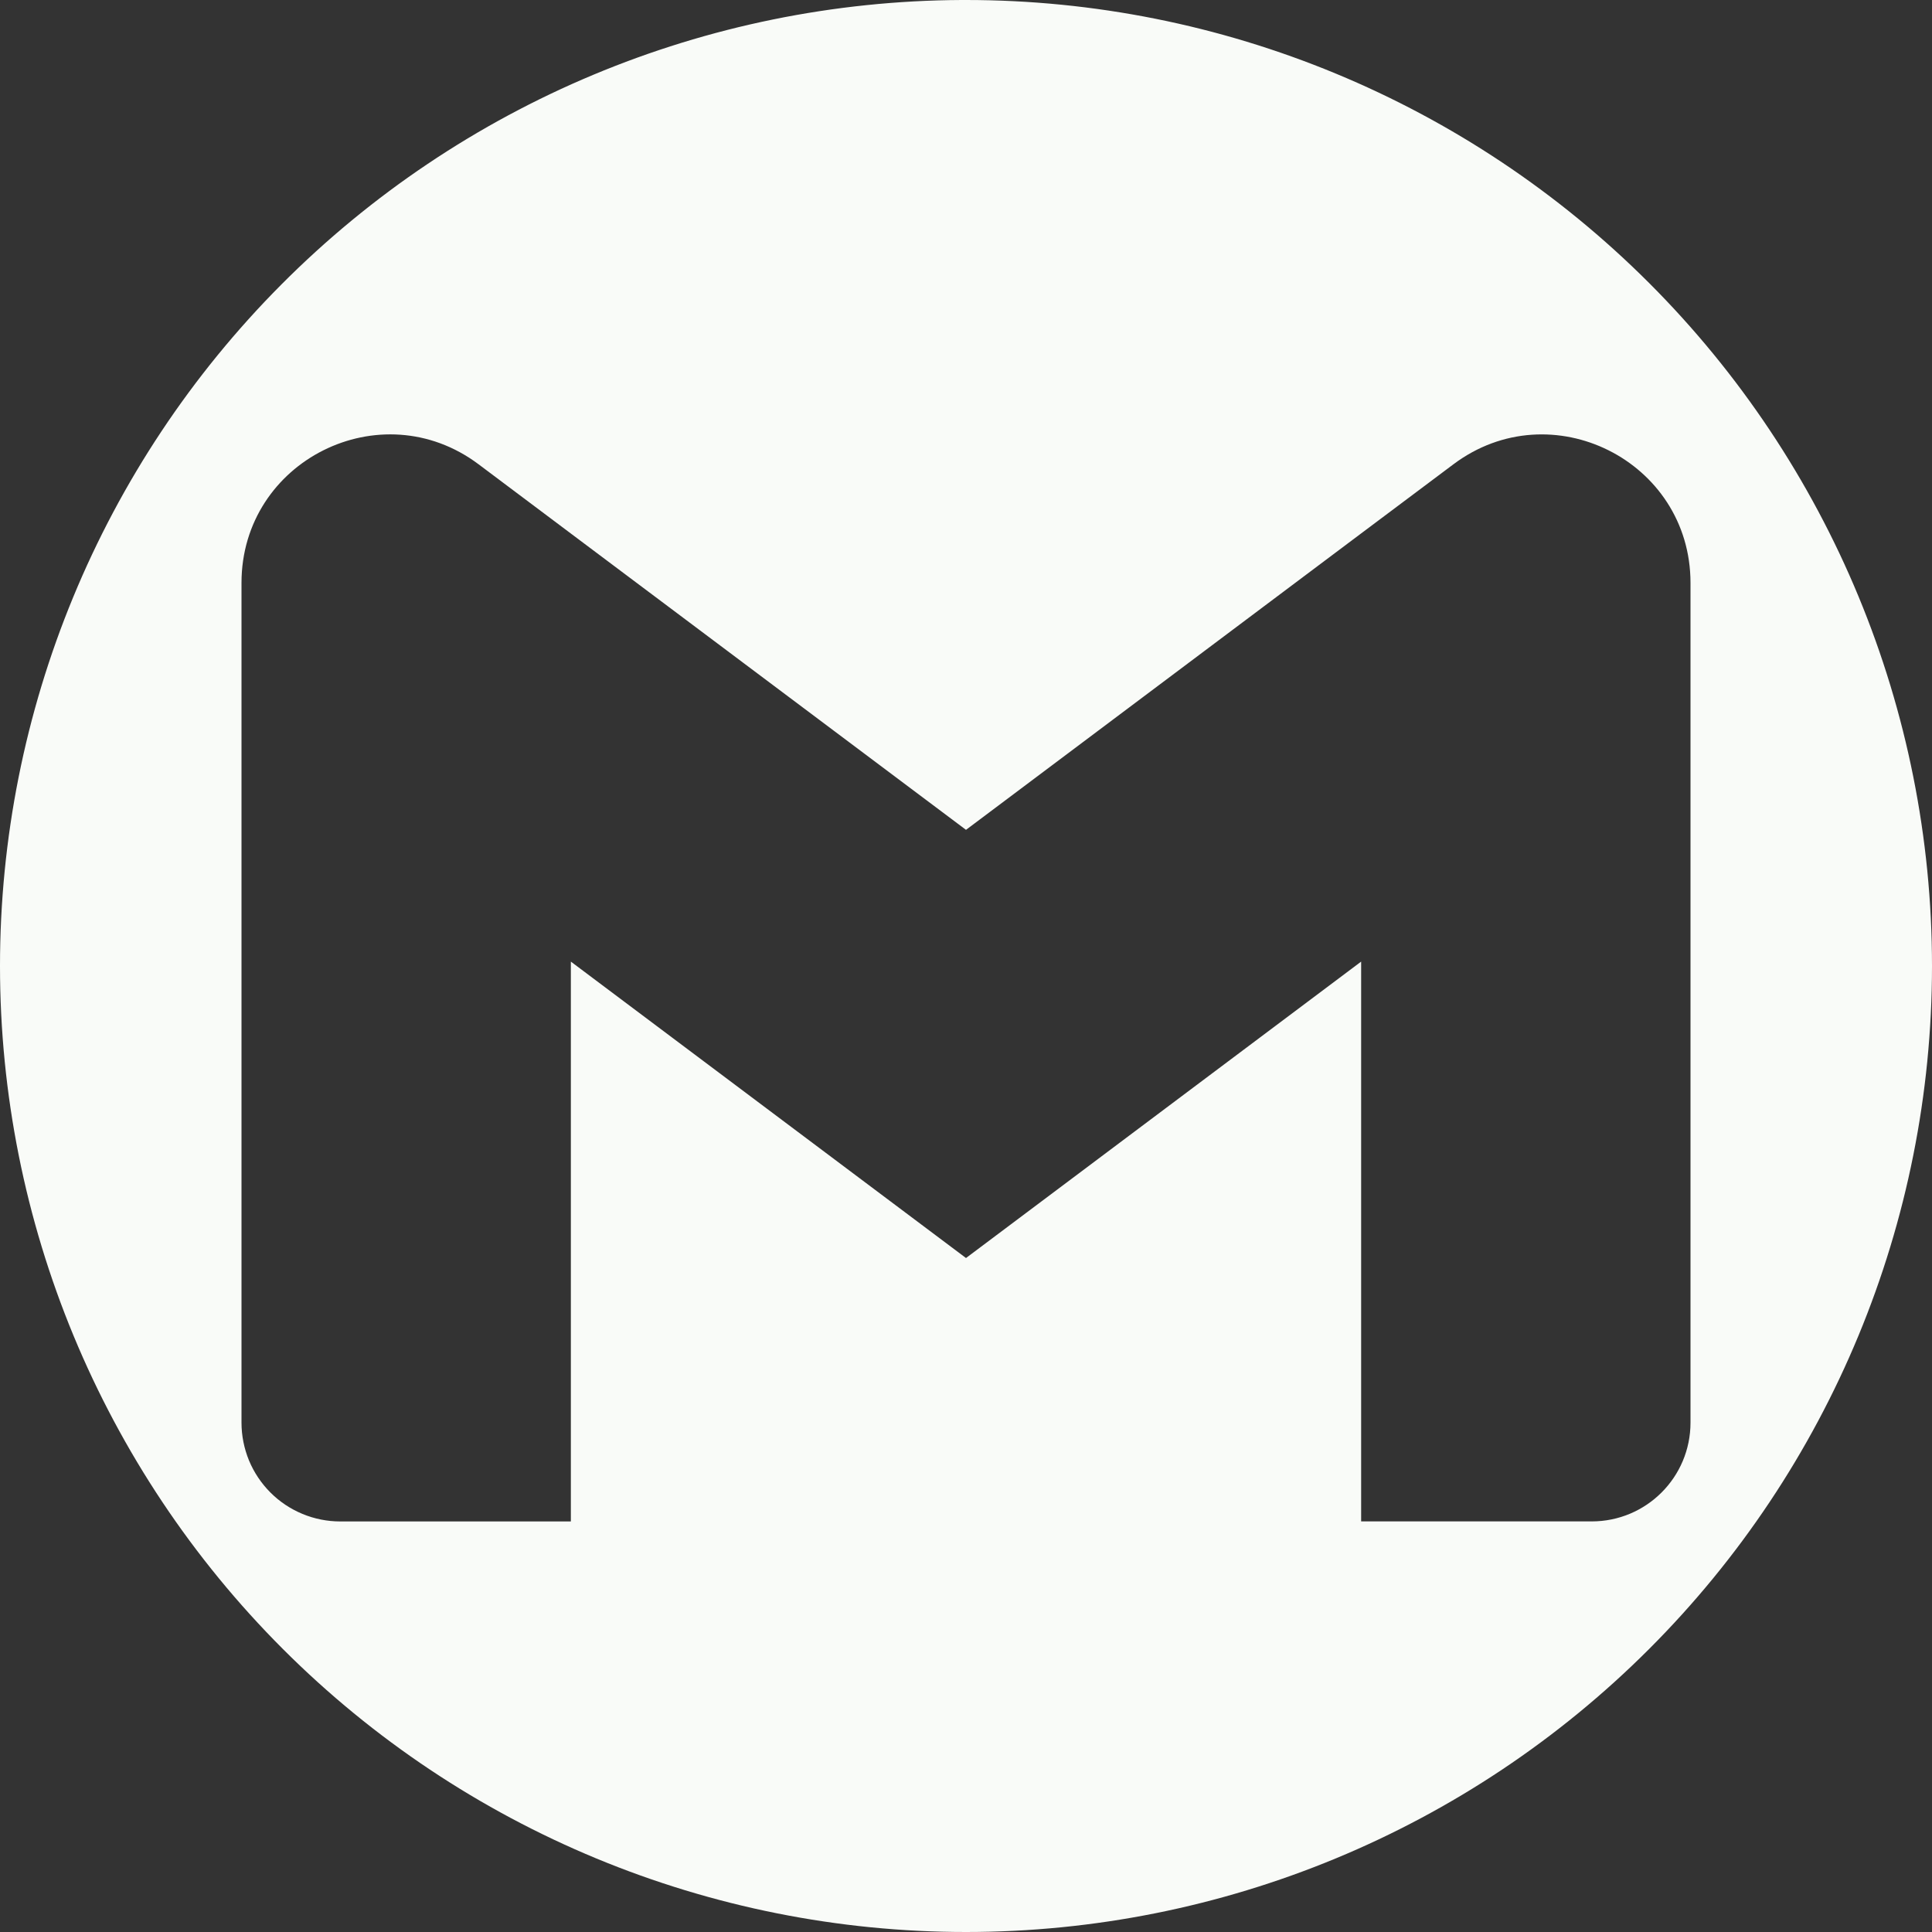 <svg width="40" height="40" viewBox="0 0 40 40" fill="none" xmlns="http://www.w3.org/2000/svg">
<rect x="0" y="0" width="40" height="40" fill="#333333" stroke="none"/>
<path fill-rule="evenodd" clip-rule="evenodd" d="M5.825 5.891C9.555 2.143 14.618 0.025 19.907 0L20 0C25.304 0 30.391 2.107 34.142 5.858C37.893 9.609 40 14.696 40 20C40 25.304 37.893 30.391 34.142 34.142C30.391 37.893 25.304 40 20 40C14.696 40 9.609 37.893 5.858 34.142C2.107 30.391 1.1874e-09 25.304 1.18739e-09 20C-5.75817e-05 14.712 2.094 9.639 5.825 5.891ZM35 29.454V12.068C35 9.539 32.112 8.096 30.091 9.613L28.181 11.044L20 17.181C20 17.181 15.013 13.443 11.819 11.046C11.548 10.843 11.489 10.798 11.426 10.751C11.316 10.669 11.196 10.579 9.909 9.613C7.886 8.095 5 9.539 5 12.068V29.454C5 29.722 5.053 29.988 5.155 30.237C5.258 30.485 5.409 30.711 5.599 30.901C5.788 31.091 6.014 31.241 6.262 31.344C6.51 31.447 6.776 31.5 7.045 31.5H11.819V19.909L20 26.046L28.181 19.909V31.499H32.955C34.085 31.499 35 30.584 35 29.454Z" fill="#F9FBF8"/>
</svg>
